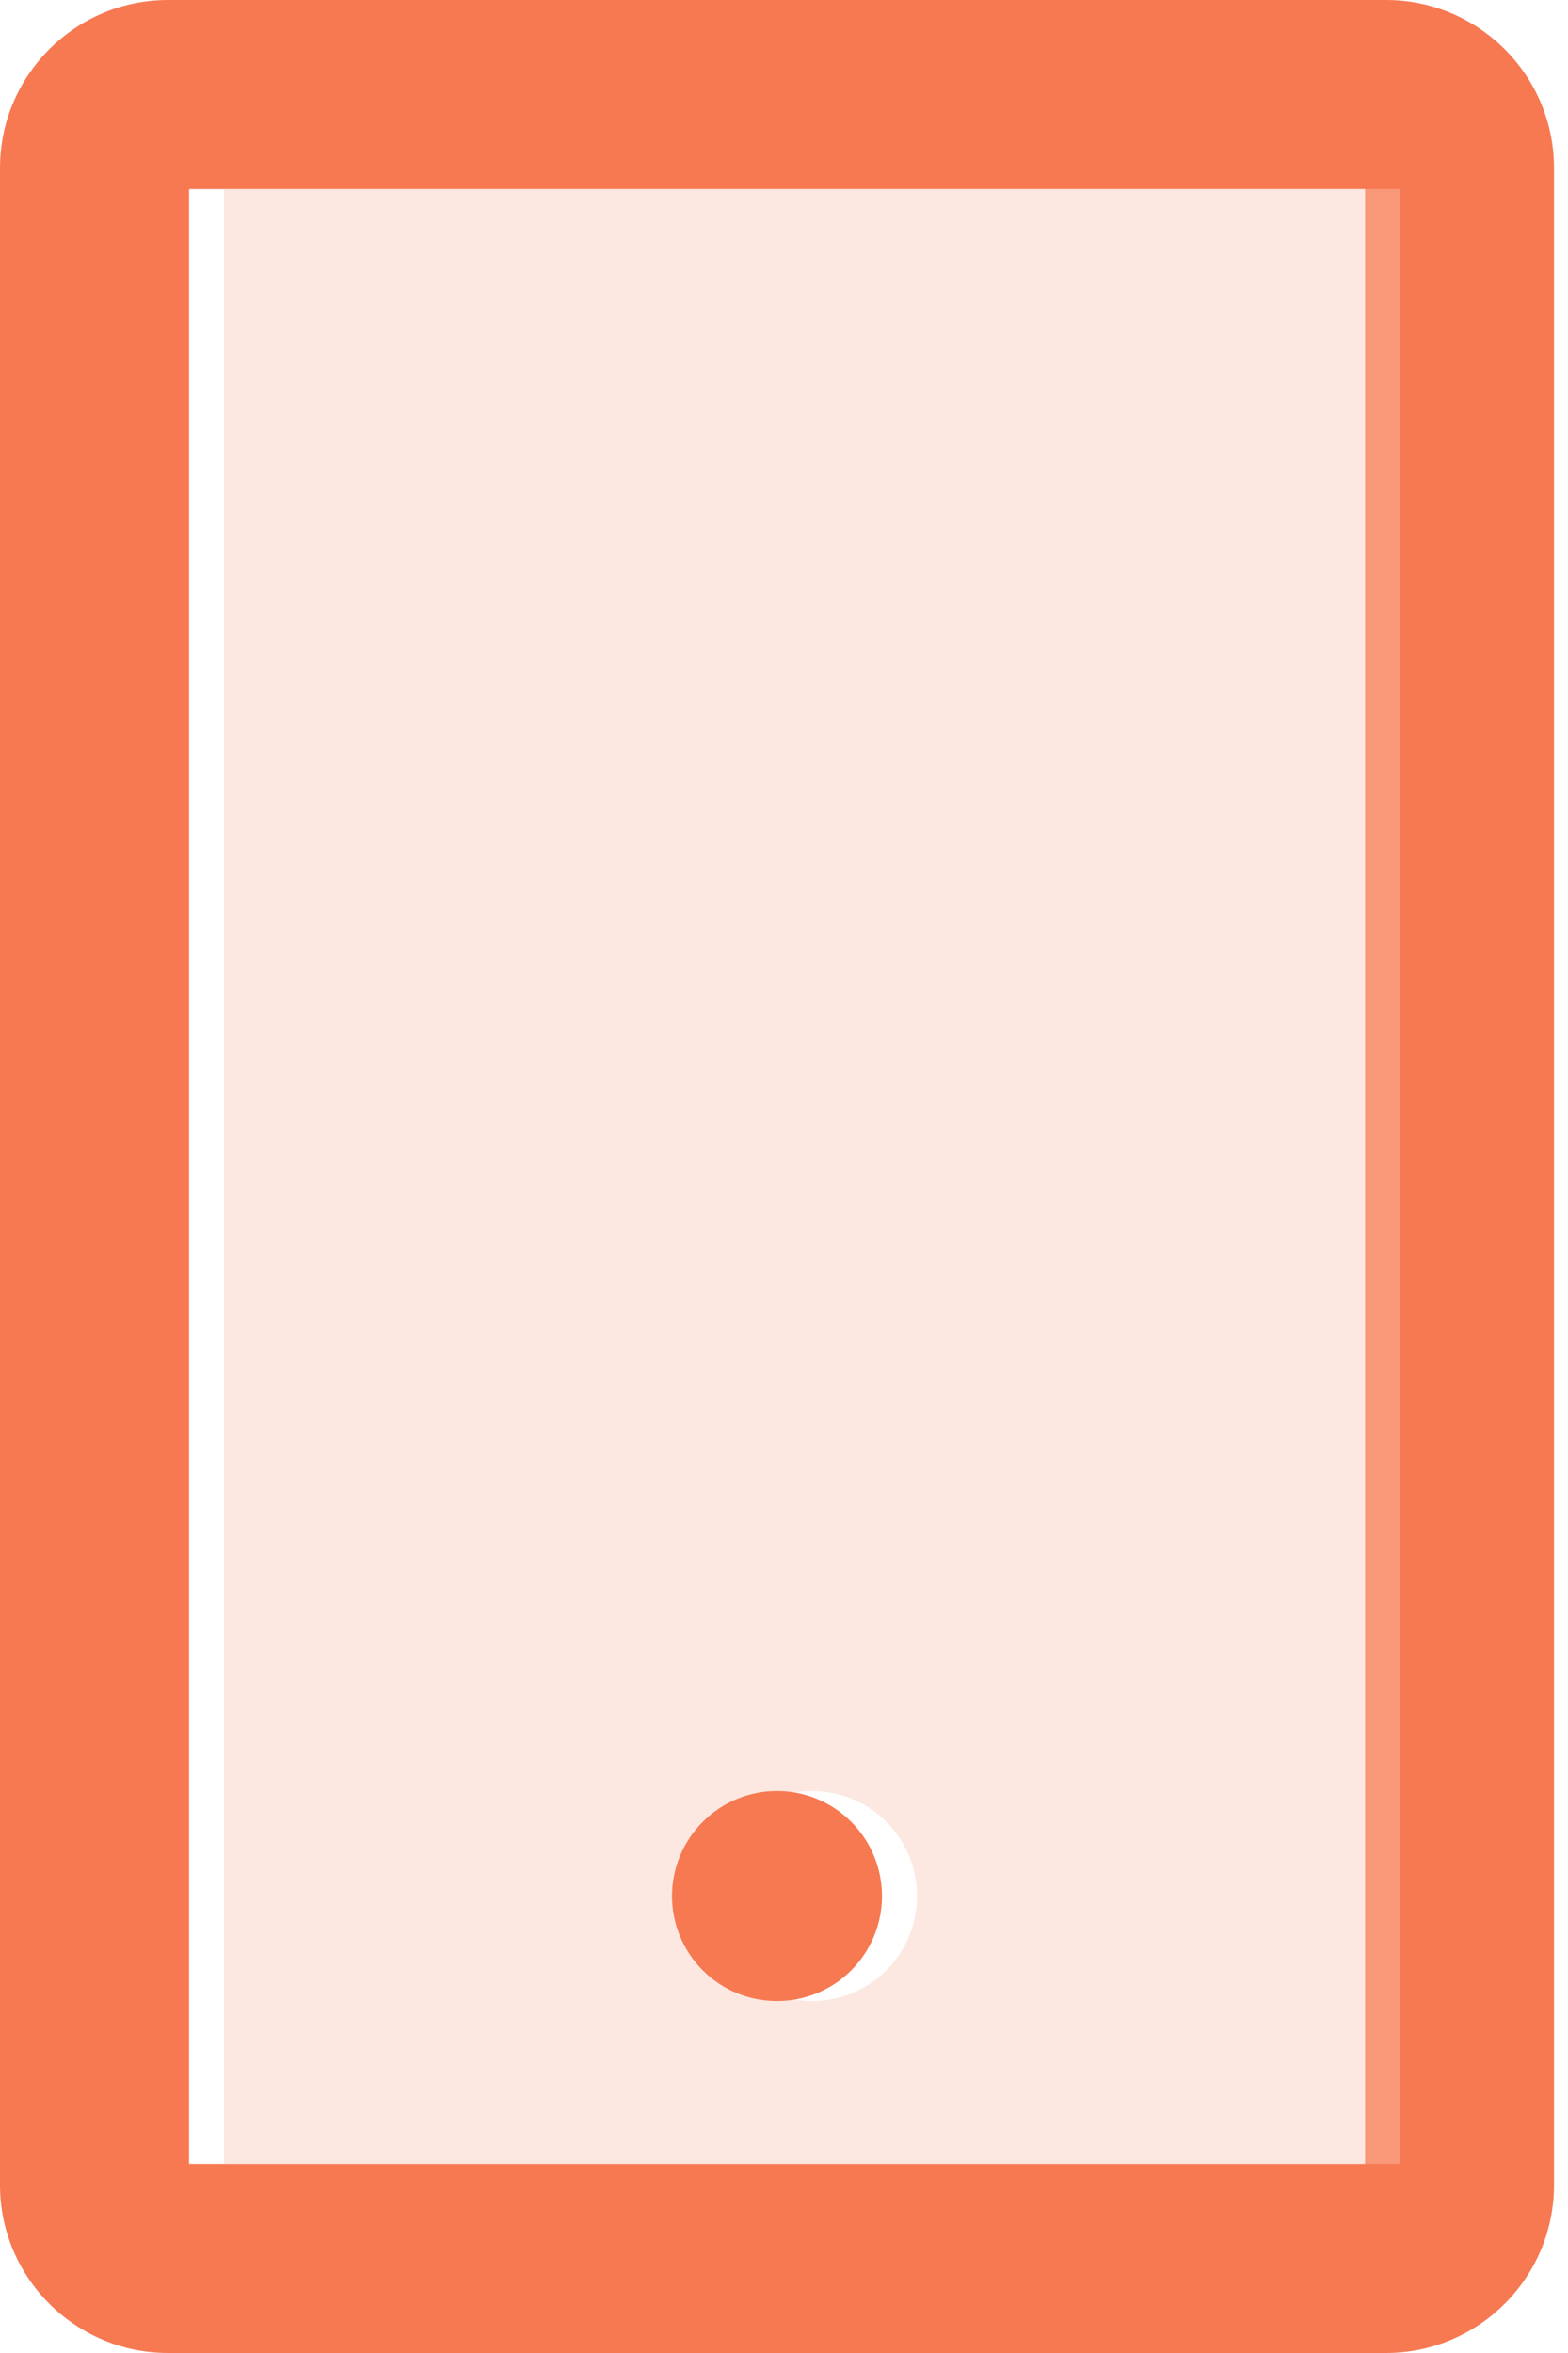 <svg width="14" height="21" viewBox="0 0 14 21" fill="none" xmlns="http://www.w3.org/2000/svg">
<path d="M12.375 0H1.5C0.673 0 0 0.673 0 1.5V19.5C0 20.327 0.673 21 1.5 21H12.375C13.202 21 13.875 20.327 13.875 19.5V1.5C13.875 0.673 13.202 0 12.375 0ZM12.188 19.312H1.688V1.688H12.188V19.312Z" fill="#F67952"/>
<path opacity="0.4" d="M2 19.312H12.5V1.688H2V19.312ZM7.25 15.984C7.768 15.984 8.188 16.404 8.188 16.922C8.188 17.44 7.768 17.859 7.25 17.859C6.732 17.859 6.312 17.44 6.312 16.922C6.312 16.404 6.732 15.984 7.25 15.984Z" fill="#FAC5B5"/>
<path d="M6 16.922C6 17.171 6.099 17.409 6.275 17.585C6.45 17.761 6.689 17.859 6.938 17.859C7.186 17.859 7.425 17.761 7.6 17.585C7.776 17.409 7.875 17.171 7.875 16.922C7.875 16.673 7.776 16.435 7.6 16.259C7.425 16.083 7.186 15.984 6.938 15.984C6.689 15.984 6.45 16.083 6.275 16.259C6.099 16.435 6 16.673 6 16.922Z" fill="#F67952"/>
</svg>
